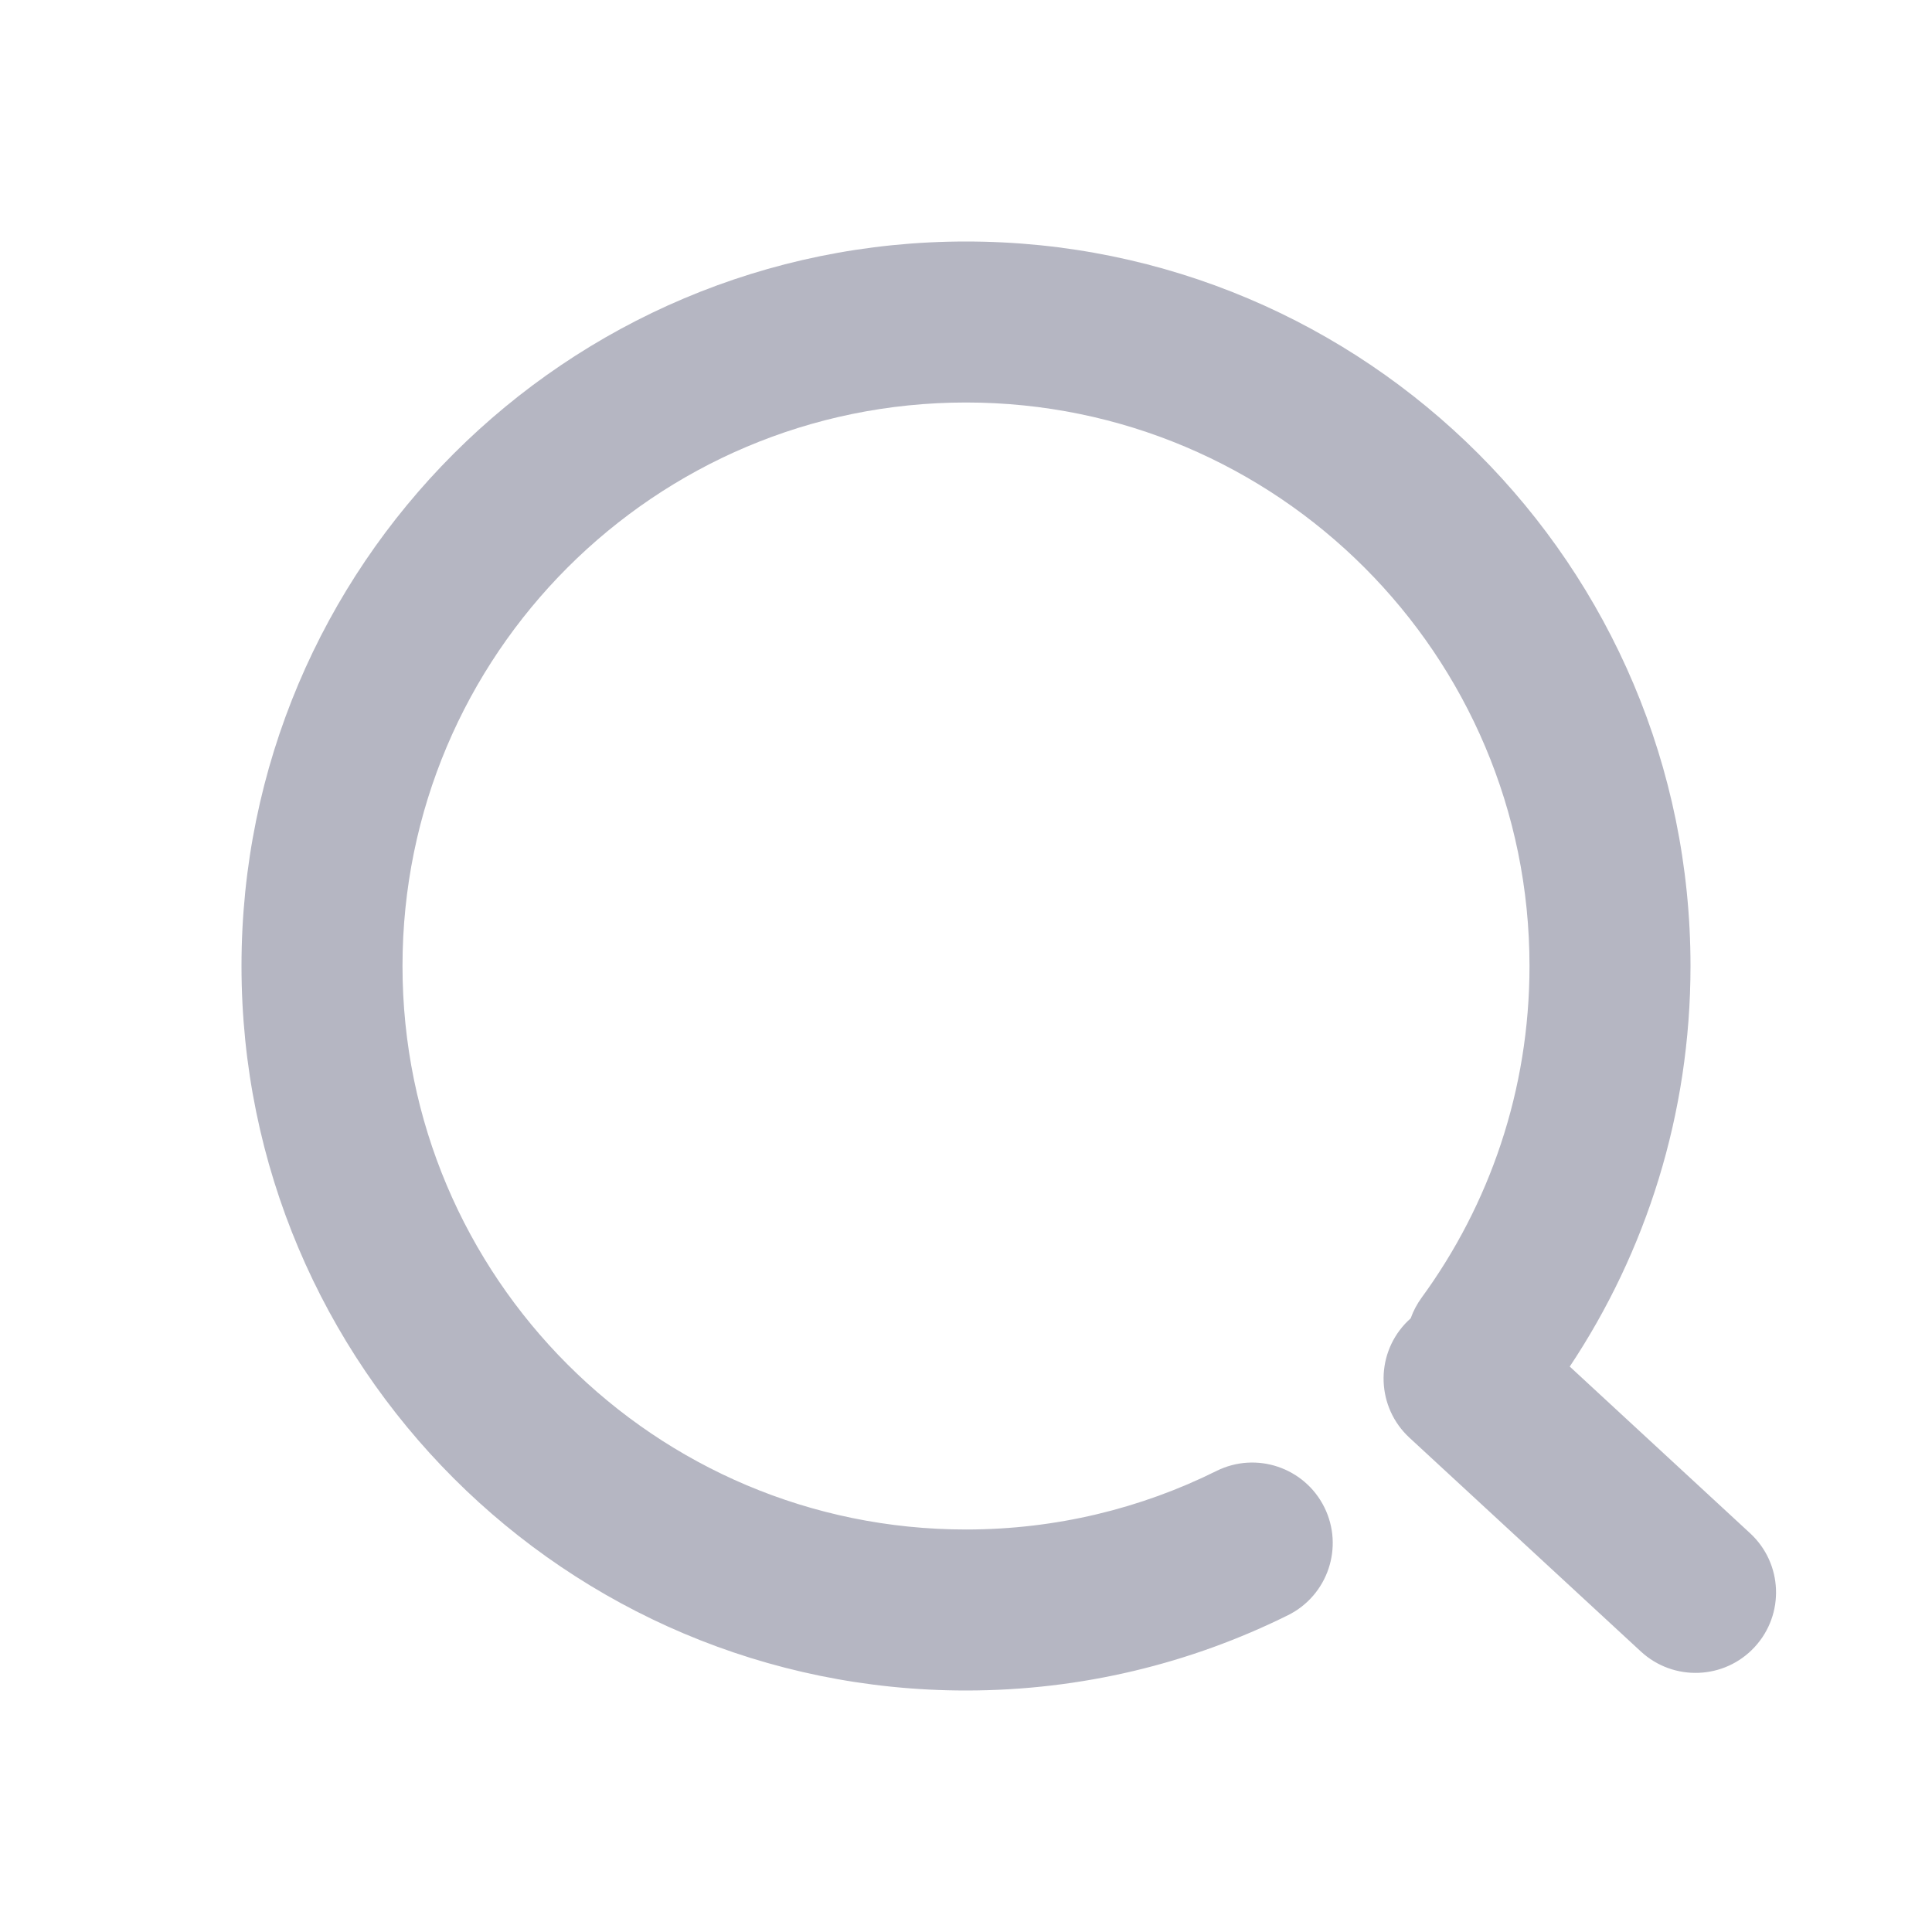 <svg width="24" height="24" viewBox="0 0 24 24" fill="none" xmlns="http://www.w3.org/2000/svg">
<path fill-rule="evenodd" clip-rule="evenodd" d="M5 12C5 8.134 8.134 5 12 5C15.866 5 19 8.134 19 12C19 13.542 18.503 14.965 17.66 16.12C17.601 16.201 17.556 16.287 17.524 16.377C17.5 16.398 17.476 16.422 17.453 16.446C17.078 16.852 17.103 17.485 17.509 17.86L20.384 20.516C20.79 20.89 21.422 20.866 21.797 20.46C22.172 20.054 22.147 19.422 21.741 19.047L19.5 16.976C20.448 15.551 21 13.839 21 12C21 7.029 16.971 3 12 3C7.029 3 3 7.029 3 12C3 16.971 7.029 21 12 21C13.435 21 14.794 20.663 16.001 20.064C16.495 19.818 16.697 19.218 16.451 18.723C16.205 18.229 15.605 18.027 15.111 18.273C14.175 18.738 13.119 19 12 19C8.134 19 5 15.866 5 12Z" fill="#7C7E92" fill-opacity="0.56"/>
</svg>